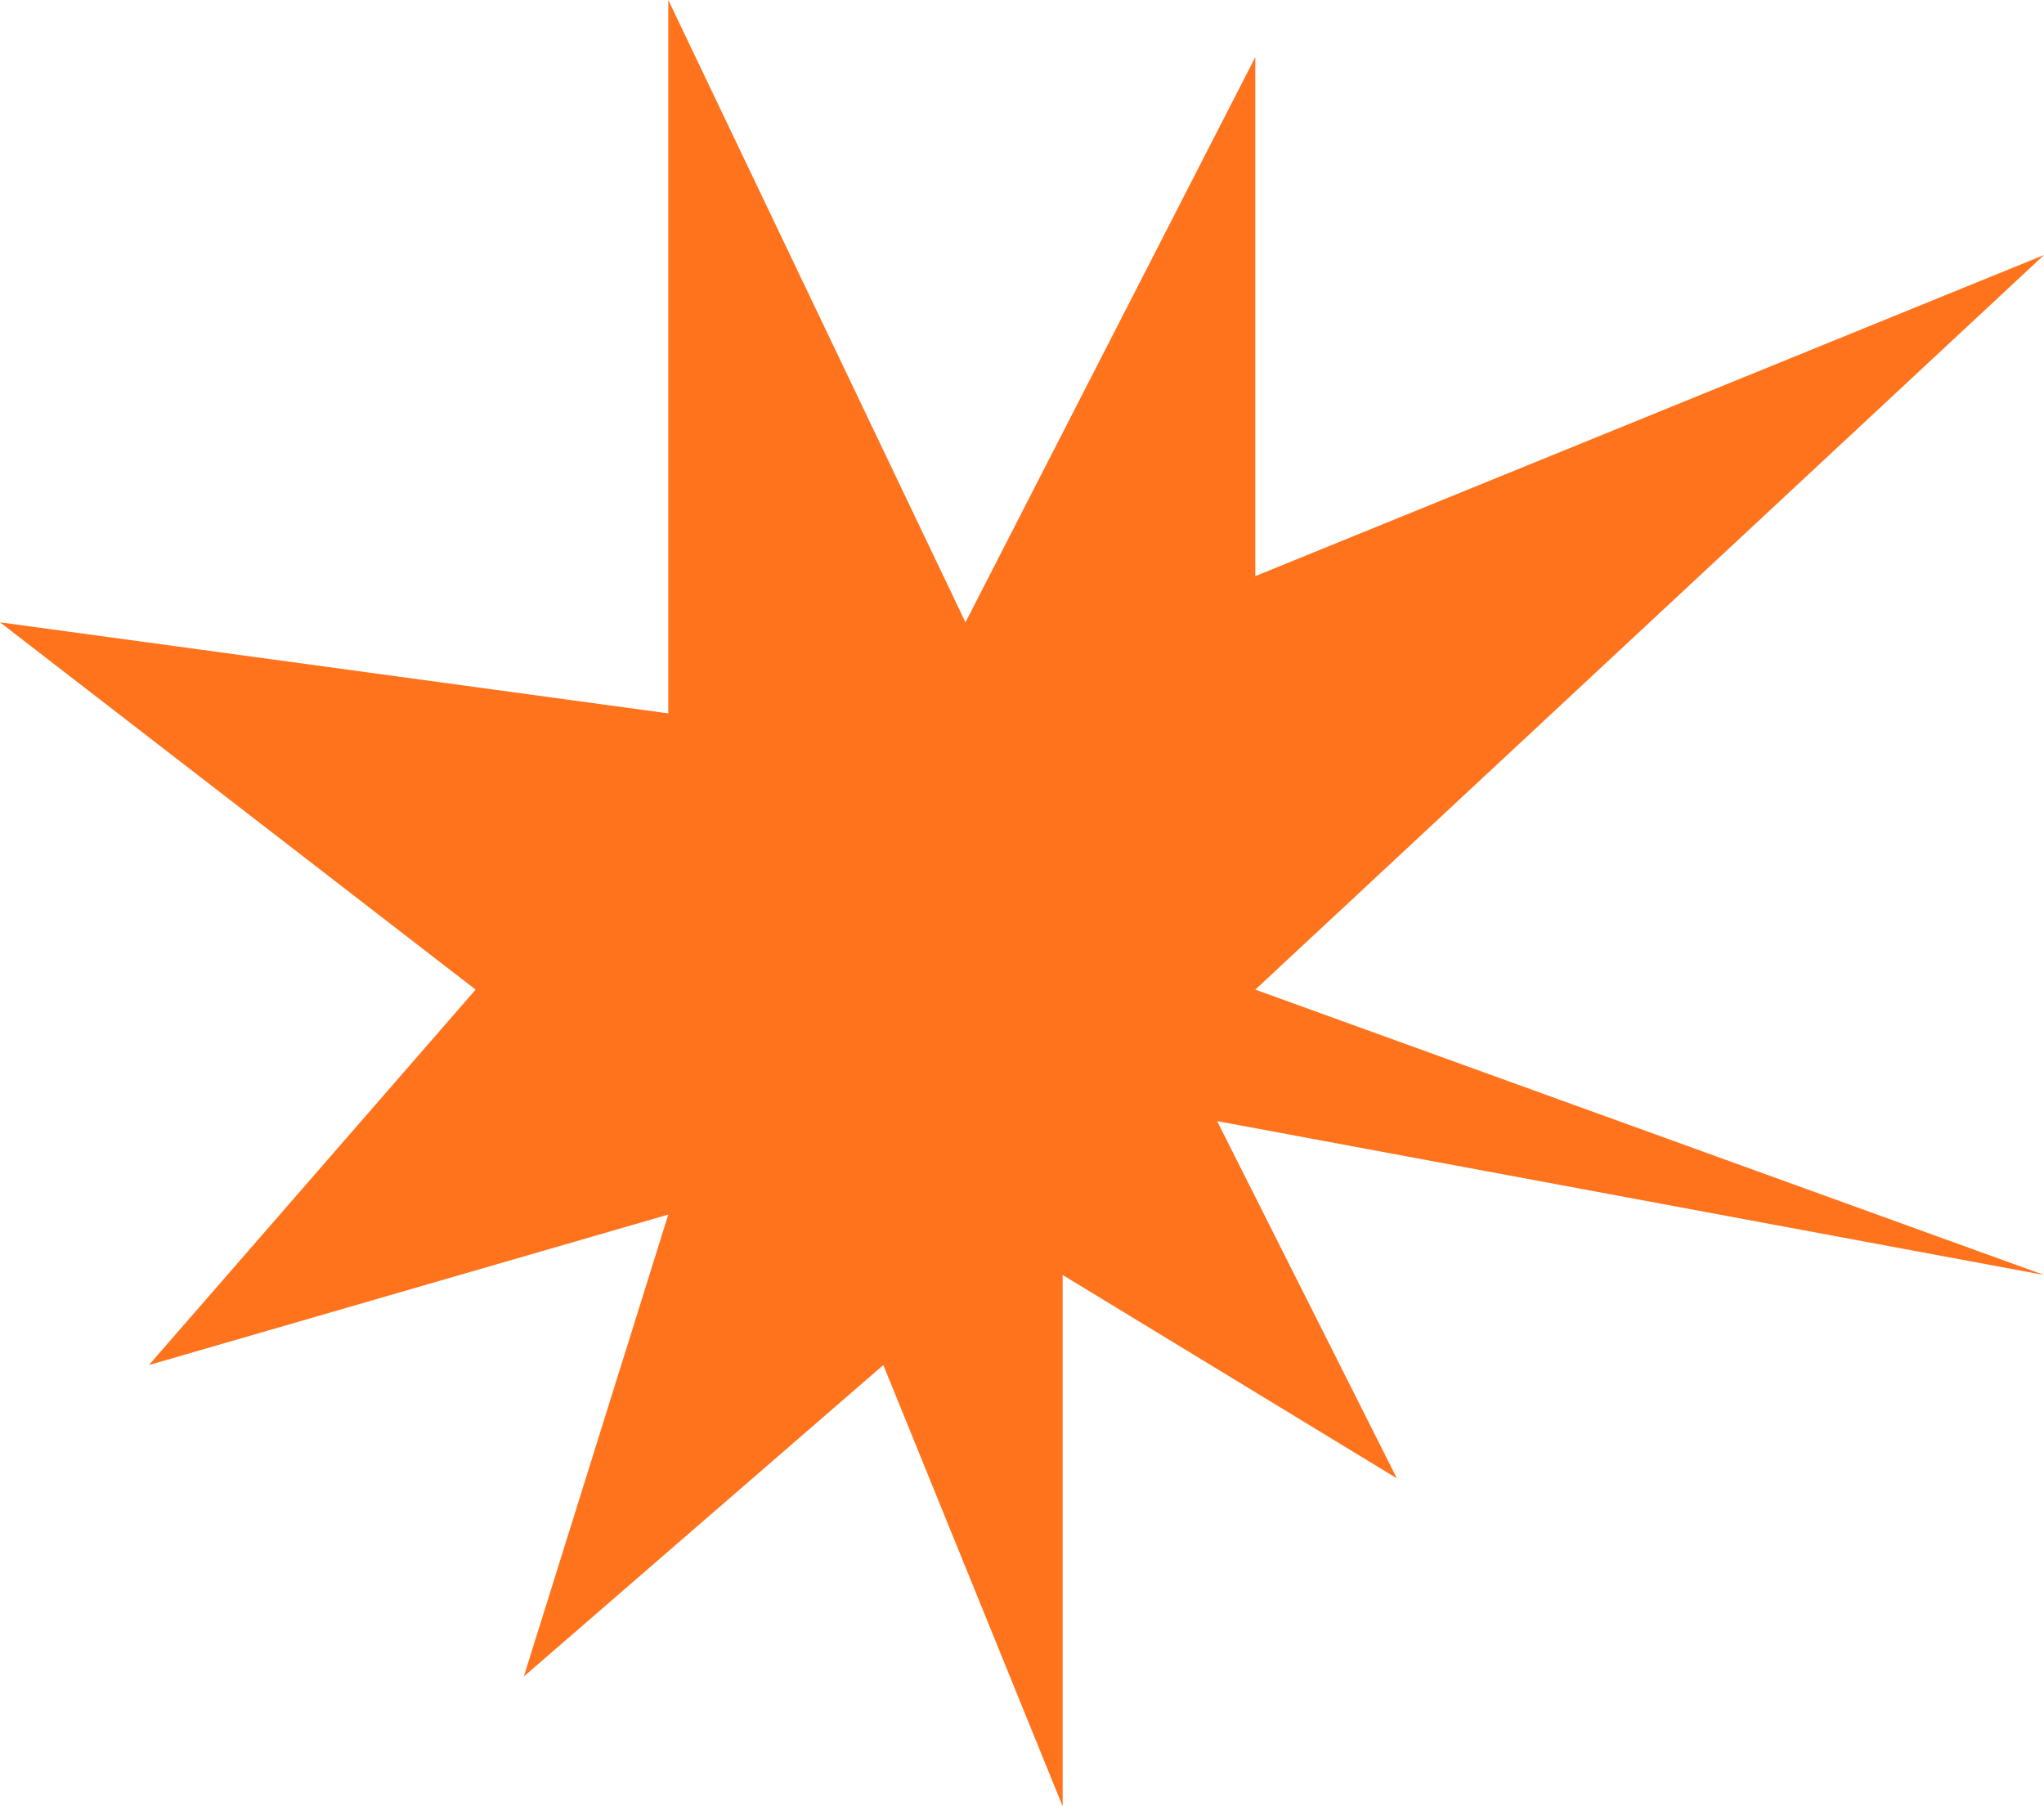 <svg width="43" height="38" viewBox="0 0 43 38" fill="none" xmlns="http://www.w3.org/2000/svg">
<path d="M26.408 20.82L43 5.365L26.408 12.121V1.201L20.311 13.092L14.059 0V15.008L0 13.092L10.006 20.82L3.133 28.718L14.059 25.552L11.02 35.27L18.583 28.718L22.355 38V26.823L29.387 31.102L25.605 23.586L43 26.823L26.408 20.82Z" fill="#FF731D"/>
</svg>
